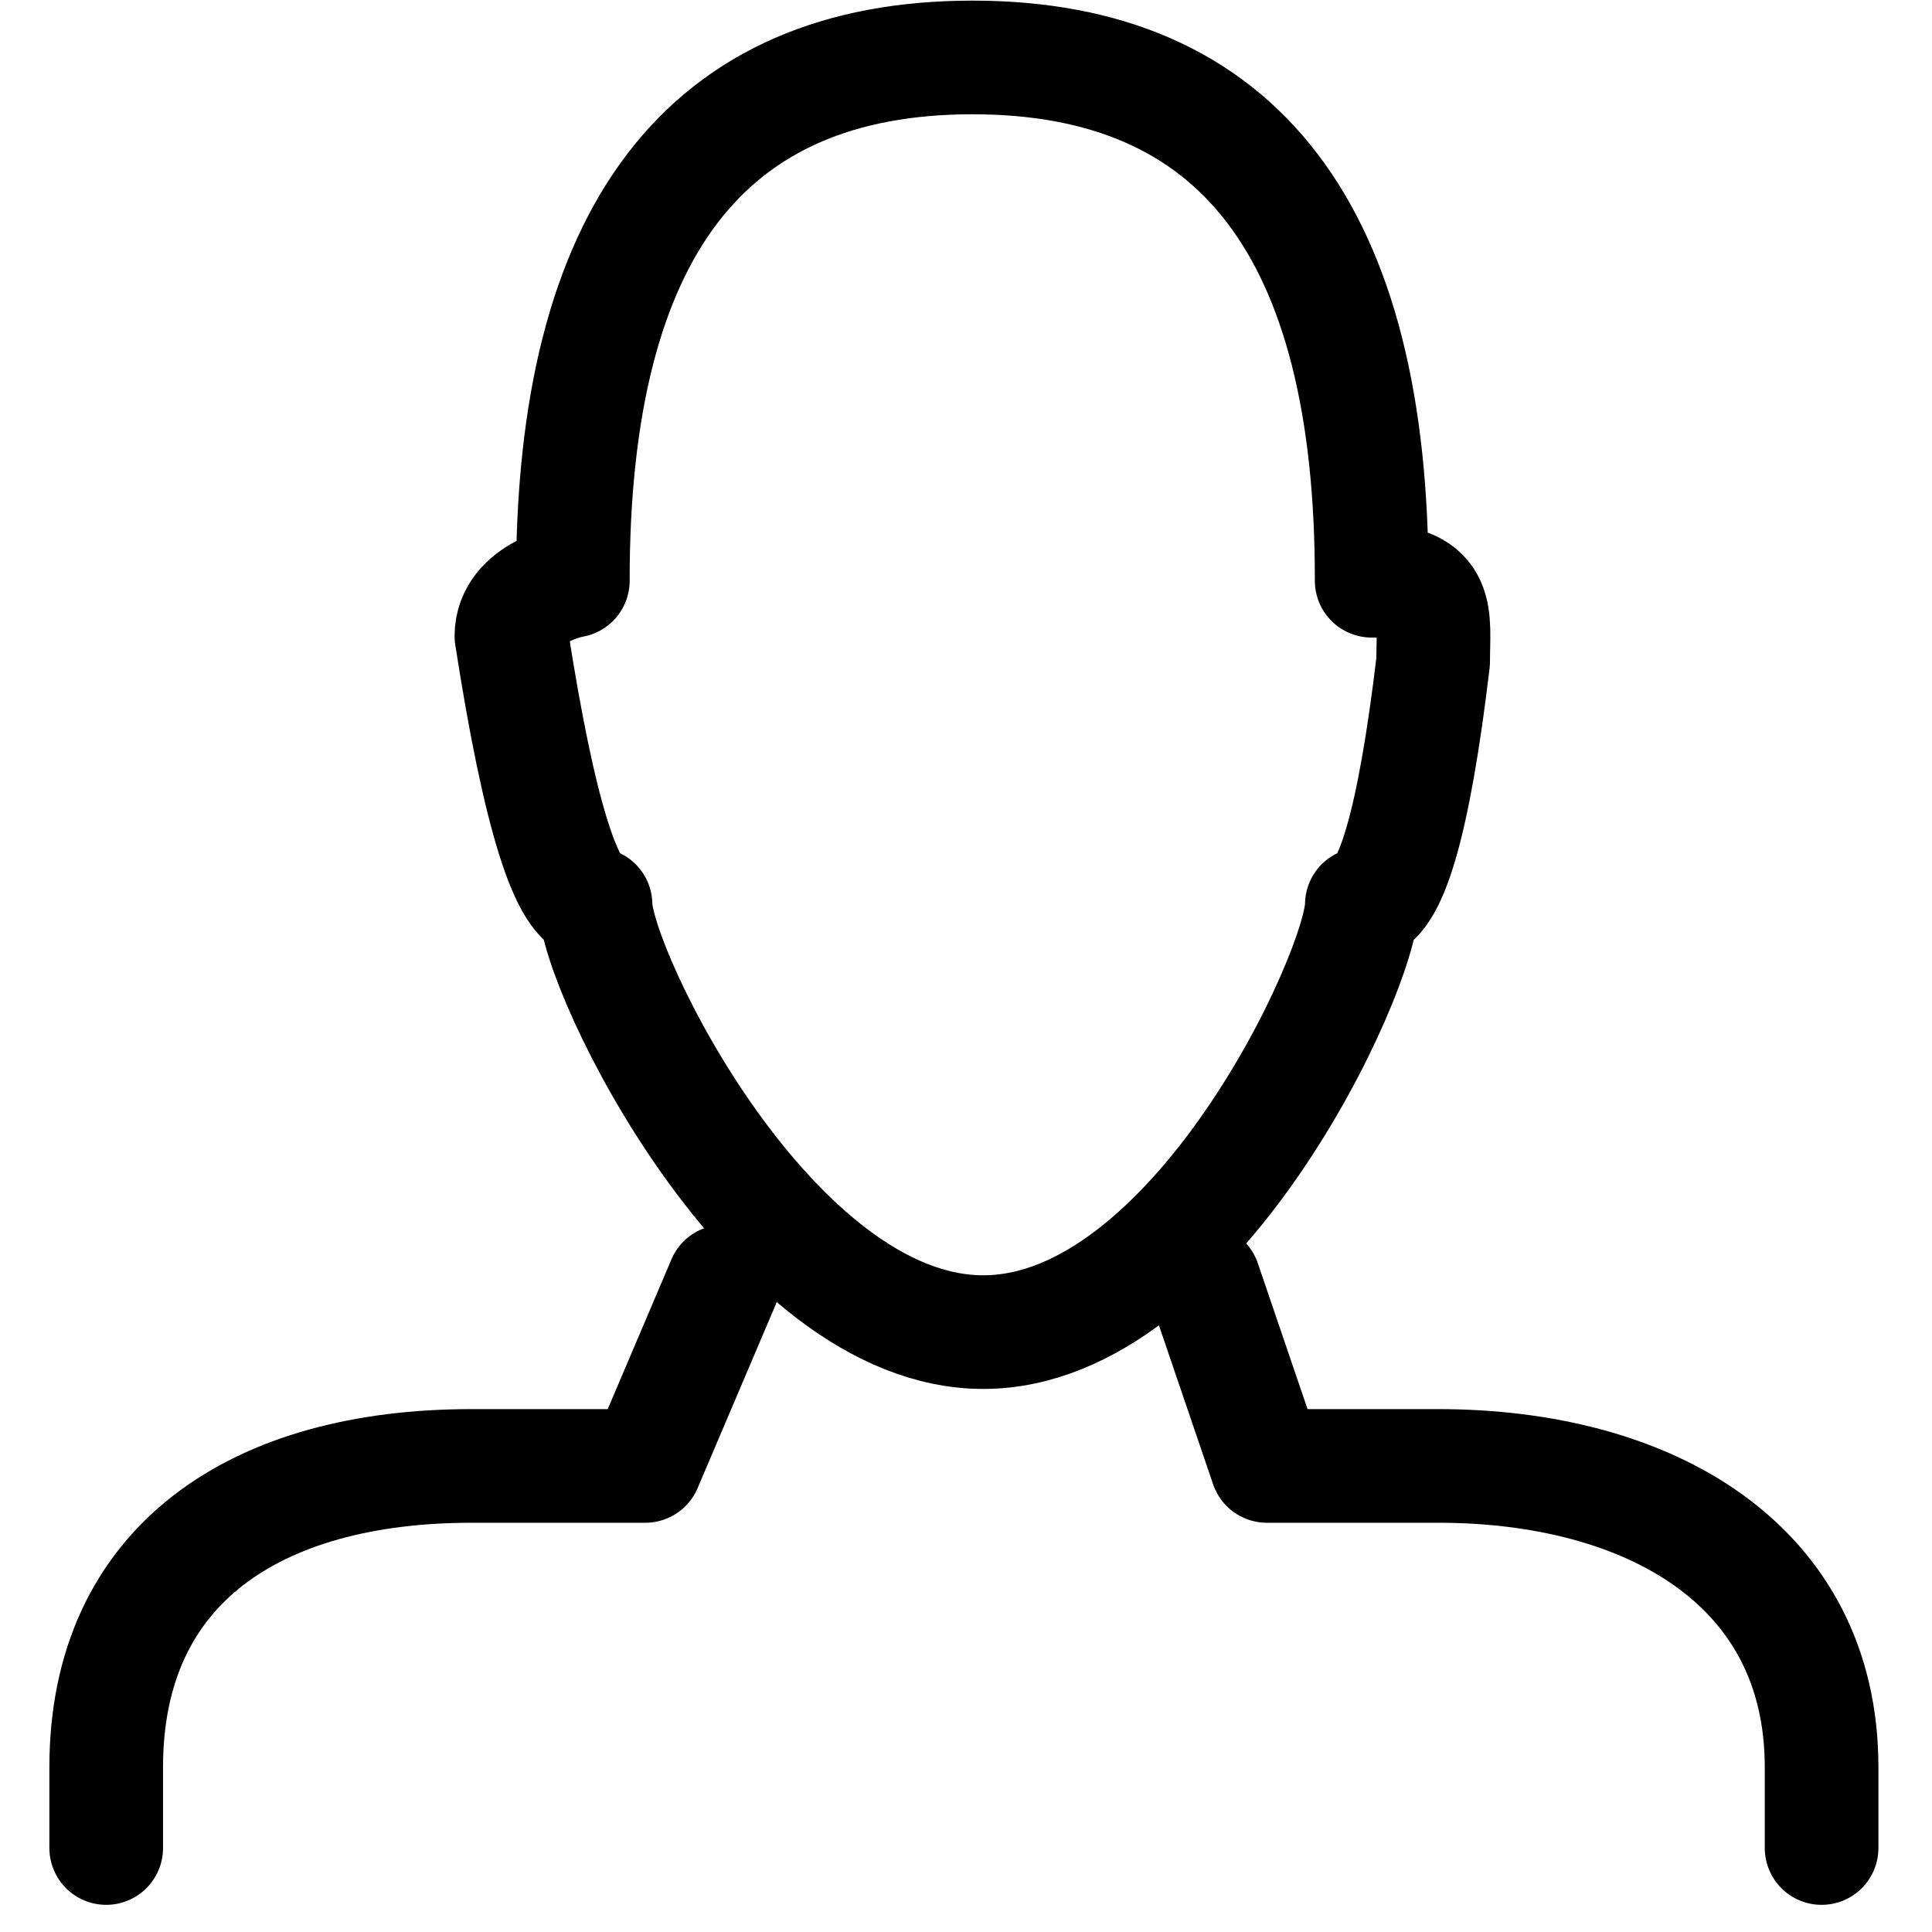 <?xml version="1.0" encoding="UTF-8"?>
<svg width="34px" height="34px" viewBox="0 0 34 34" version="1.1" xmlns="http://www.w3.org/2000/svg" xmlns:xlink="http://www.w3.org/1999/xlink">
    <!-- Generator: sketchtool 49.1 (51147) - http://www.bohemiancoding.com/sketch -->
    <title>C516369F-E525-42E7-ADC5-2CBF7049F283</title>
    <desc>Created with sketchtool.</desc>
    <defs></defs>
    <g id="Écrans" stroke="none" stroke-width="1" fill="none" fill-rule="evenodd">
        <g id="PassCulture-v0rc3-HP2-menu2" transform="translate(-304, -444)">
            <g id="ICONS/ico-user-w" transform="translate(299, 437)">
                <g>
                    <rect id="crop" x="0" y="0" width="44" height="47"></rect>
                    <g id="user" transform="translate(6, 7.477)" stroke="#000000" stroke-linecap="round" stroke-linejoin="round" stroke-width="2">
                        <path d="M0.869,32.045 L0.869,30.623 C0.869,27.049 3.511,25.321 7.3,25.321 L10.356,25.321 L11.737,22.076" id="Stroke-7"></path>
                        <path d="M31.057,32.045 L31.057,30.623 C31.057,27.049 28.018,25.321 24.309,25.321 L21.295,25.321 L20.189,22.076" id="Stroke-9"></path>
                        <path d="M23.139,9.743 C23.149,3.604 20.807,0.534 16.114,0.534 C11.42,0.534 9.076,3.604 9.081,9.743 C9.081,9.743 8,9.93 8,10.717 C8.489,13.866 8.983,15.44 9.48,15.44 C9.48,16.593 12.568,22.966 16.304,22.966 C20.04,22.966 22.966,16.593 22.966,15.44 C23.464,15.44 23.882,14.016 24.221,11.167 C24.221,10.381 24.379,9.743 23.139,9.743 Z" id="Stroke-1"></path>
                    </g>
                </g>
            </g>
        </g>
    </g>
</svg>